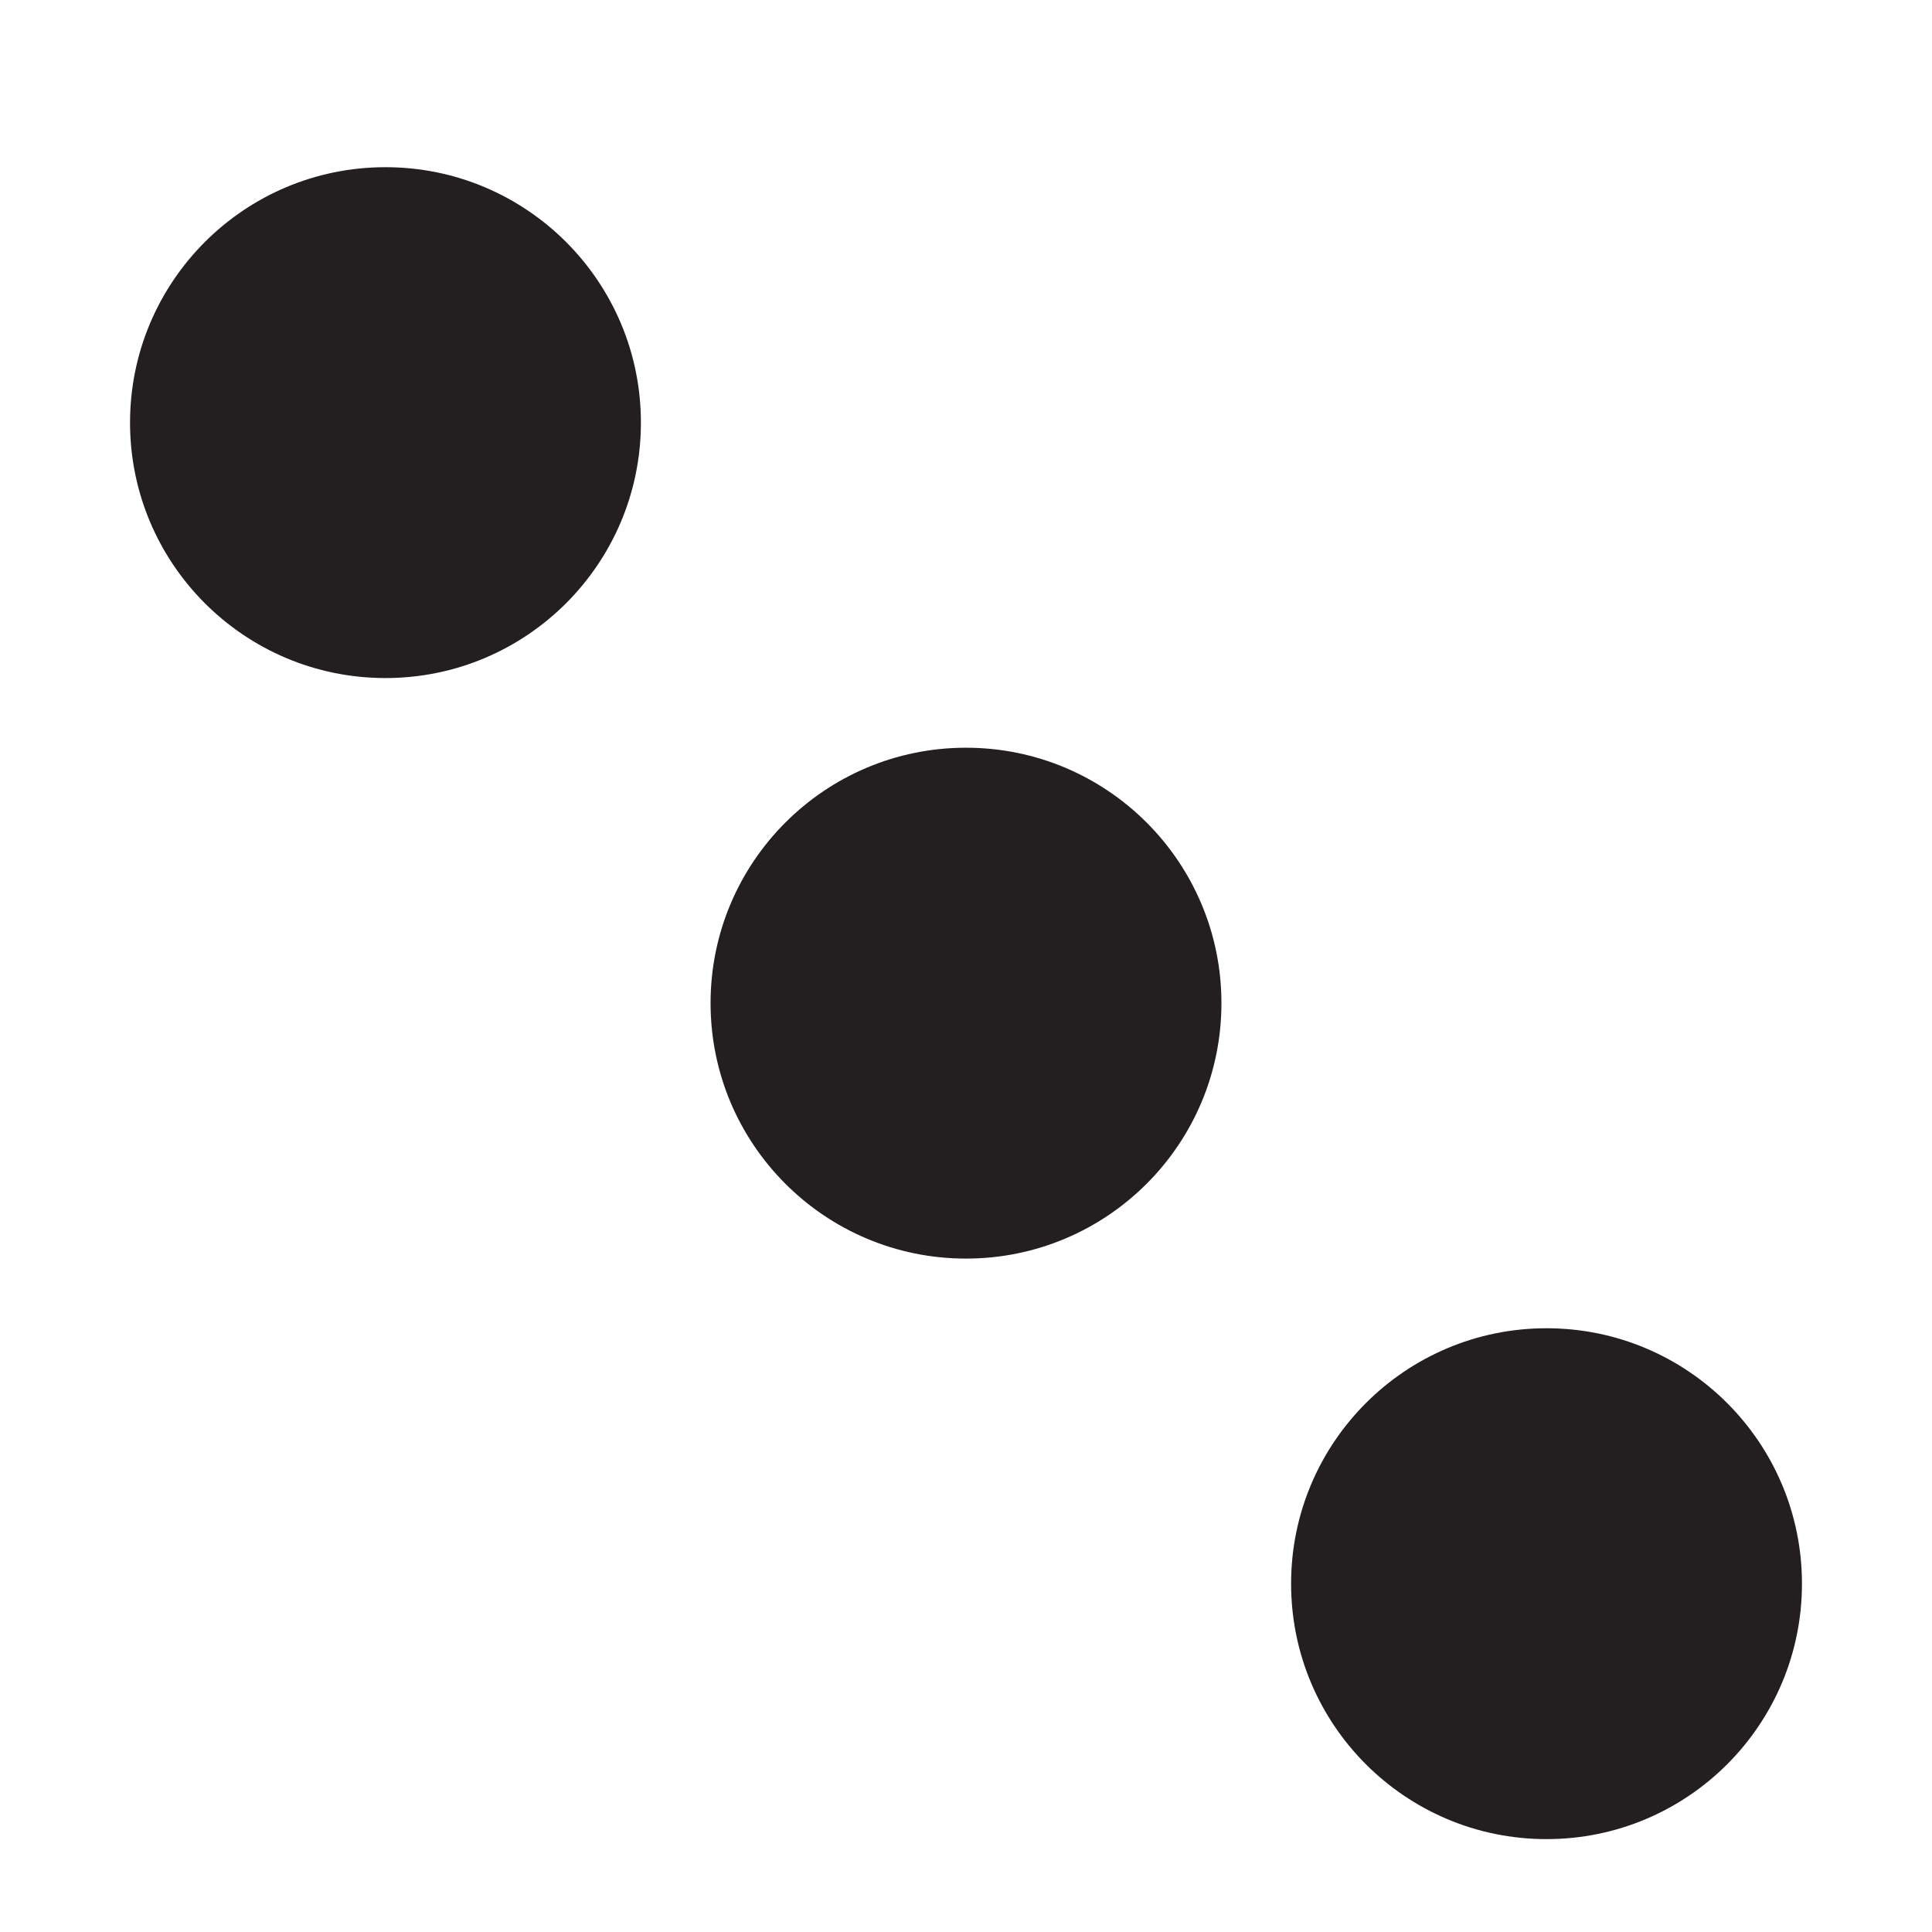 <?xml version="1.0" encoding="iso-8859-1"?>
<!-- Generator: Adobe Illustrator 16.0.0, SVG Export Plug-In . SVG Version: 6.00 Build 0)  -->
<!DOCTYPE svg PUBLIC "-//W3C//DTD SVG 1.1//EN" "http://www.w3.org/Graphics/SVG/1.1/DTD/svg11.dtd">
<svg version="1.1" xmlns="http://www.w3.org/2000/svg" xmlns:xlink="http://www.w3.org/1999/xlink" x="0px" y="0px" width="83.2px"
	 height="83.2px" viewBox="0 0 83.2 83.2" style="enable-background:new 0 0 83.2 83.2;" xml:space="preserve">
<g id="_x33_">
	<g>
		<circle style="fill:#231F20;" cx="16.6" cy="18.2" r="11"/>
		<circle style="fill:#231F20;" cx="41.6" cy="43.2" r="11"/>
		<circle style="fill:#231F20;" cx="66.6" cy="68.2" r="11"/>
	</g>
</g>
<g id="Layer_1">
</g>
</svg>
